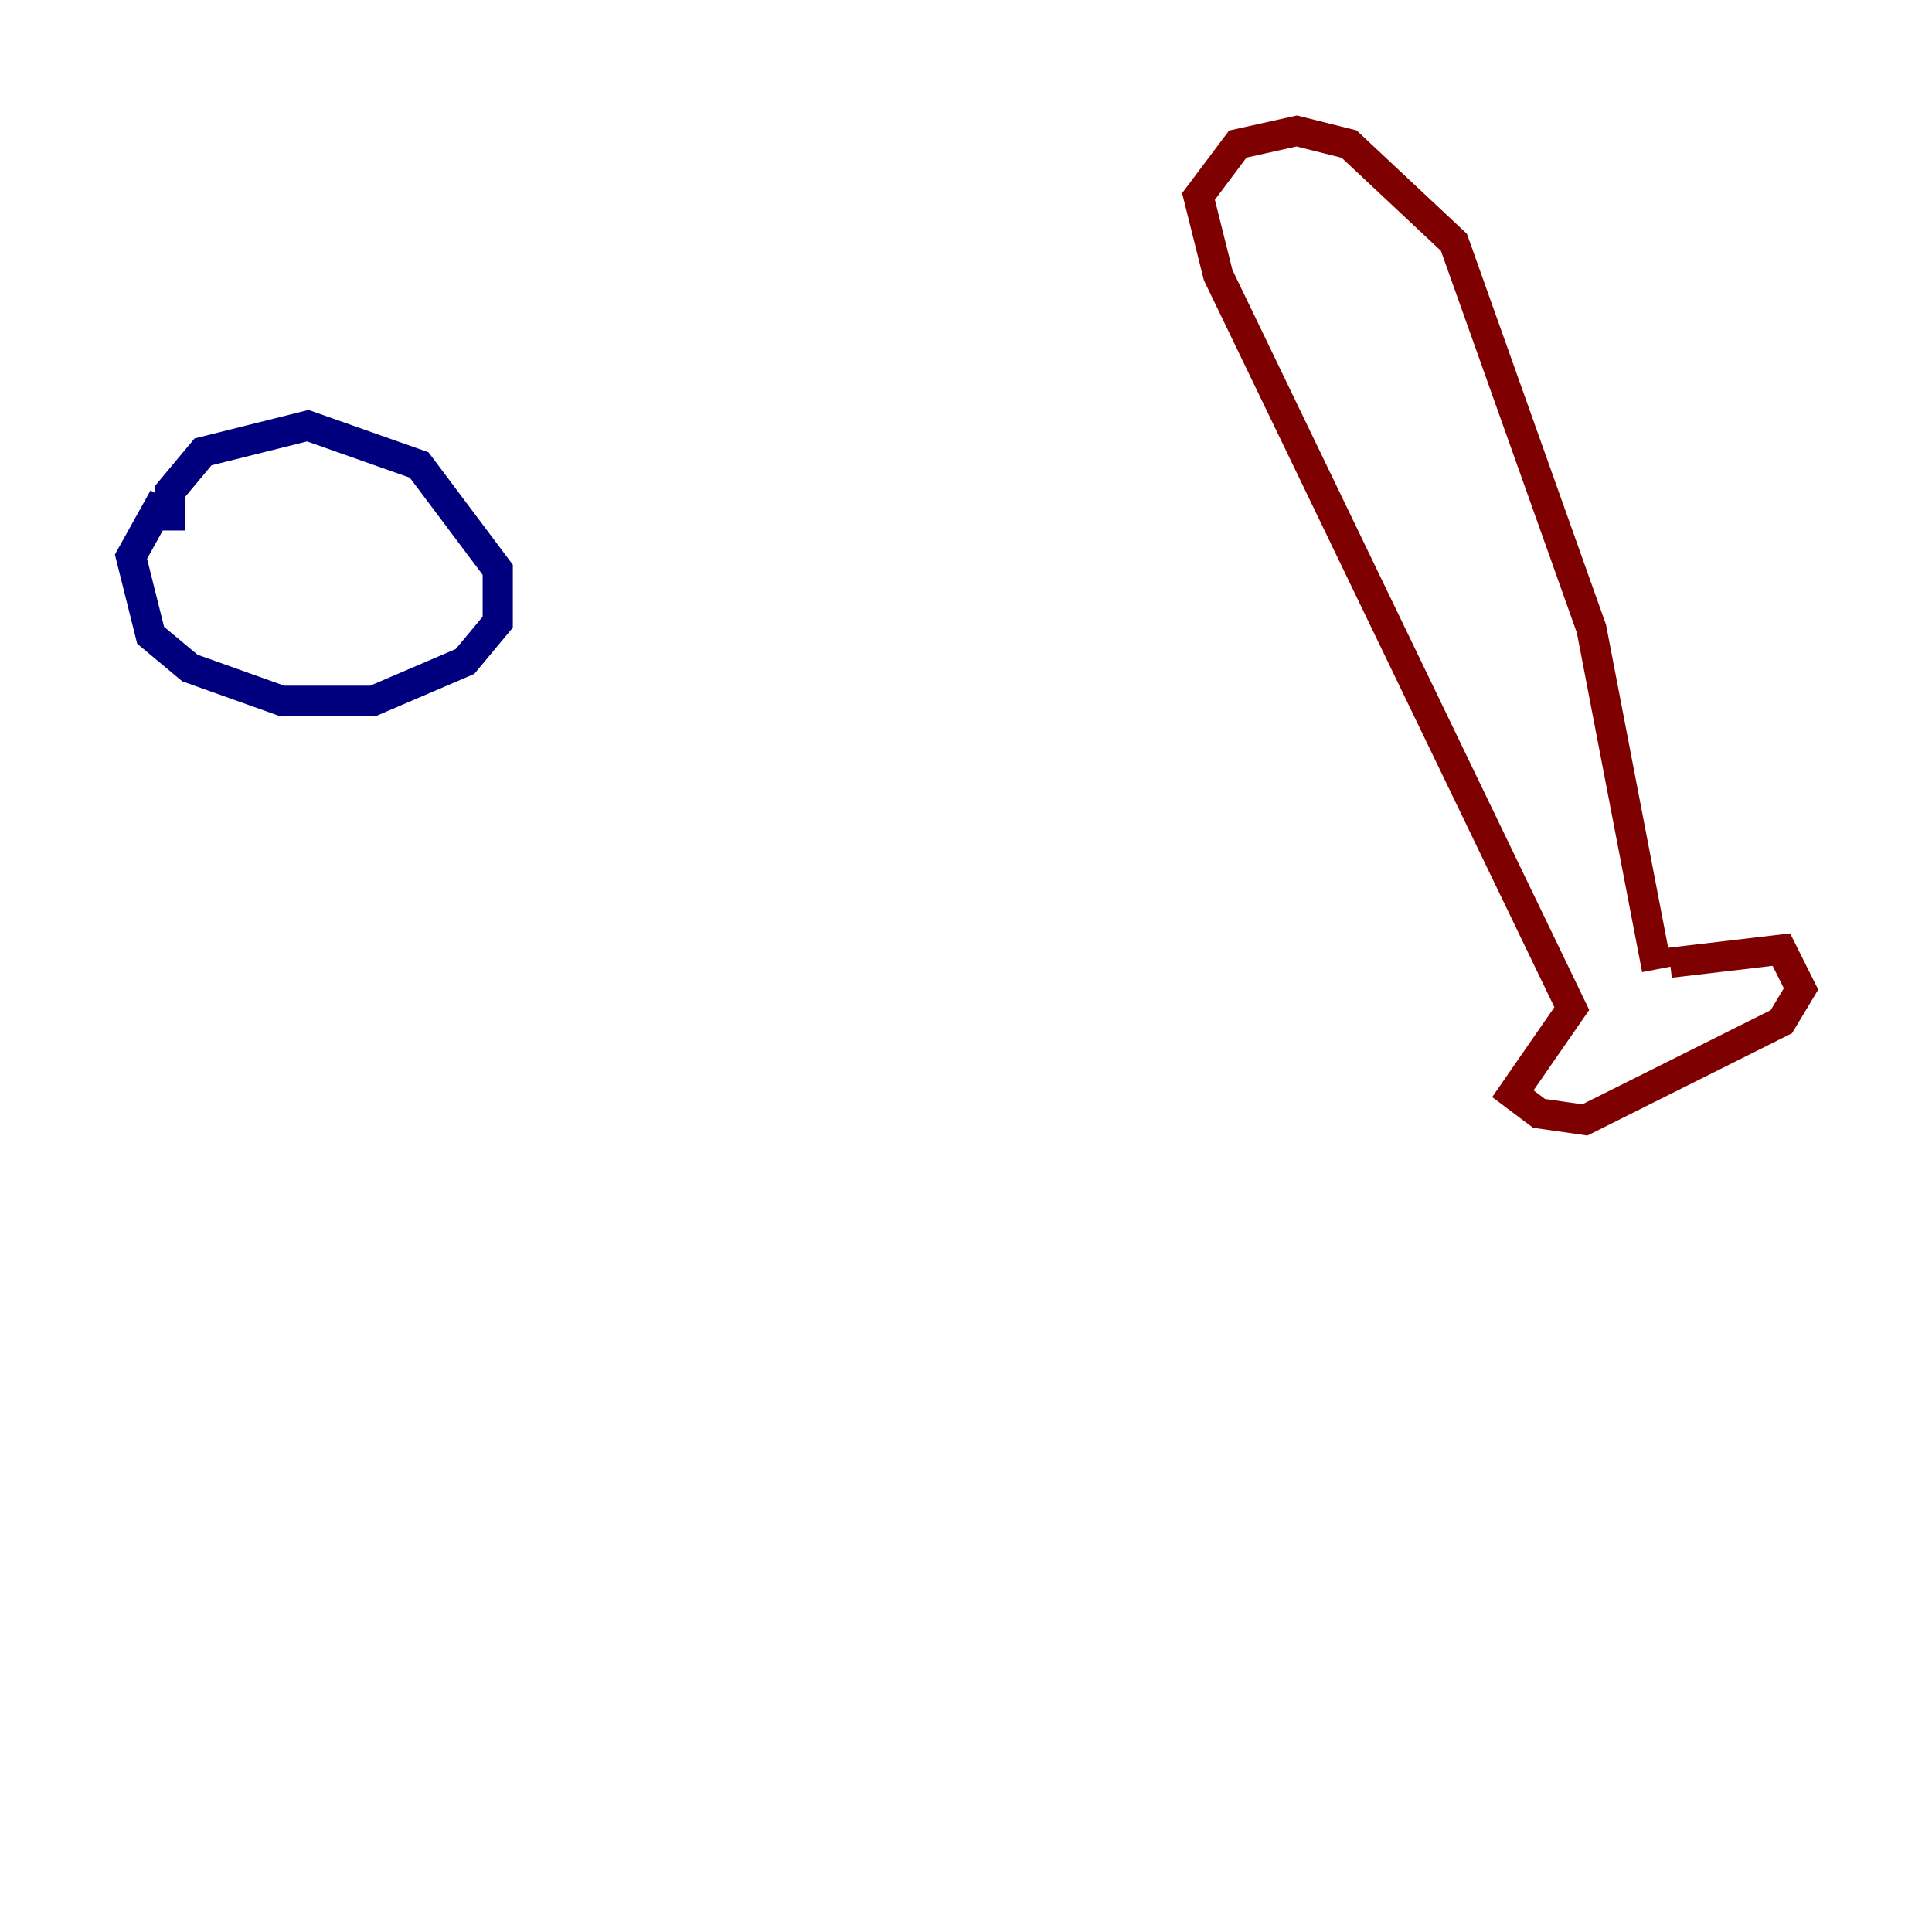 <?xml version="1.0" encoding="utf-8" ?>
<svg baseProfile="tiny" height="128" version="1.2" viewBox="0,0,128,128" width="128" xmlns="http://www.w3.org/2000/svg" xmlns:ev="http://www.w3.org/2001/xml-events" xmlns:xlink="http://www.w3.org/1999/xlink"><defs /><polyline fill="none" points="10.848,32.976 8.678,36.881 9.98,42.088 12.583,44.258 18.658,46.427 24.732,46.427 30.807,43.824 32.976,41.22 32.976,37.749 27.77,30.807 20.393,28.203 13.451,29.939 11.281,32.542 11.281,35.146" stroke="#00007f" stroke-width="2" /><polyline fill="none" points="109.776,64.217 105.437,41.654 96.325,16.054 89.383,9.546 85.912,8.678 82.007,9.546 79.403,13.017 80.705,18.224 104.136,66.82 100.231,72.461 101.966,73.763 105.003,74.197 118.02,67.688 119.322,65.519 118.02,62.915 110.644,63.783" stroke="#7f0000" stroke-width="2" /></svg>